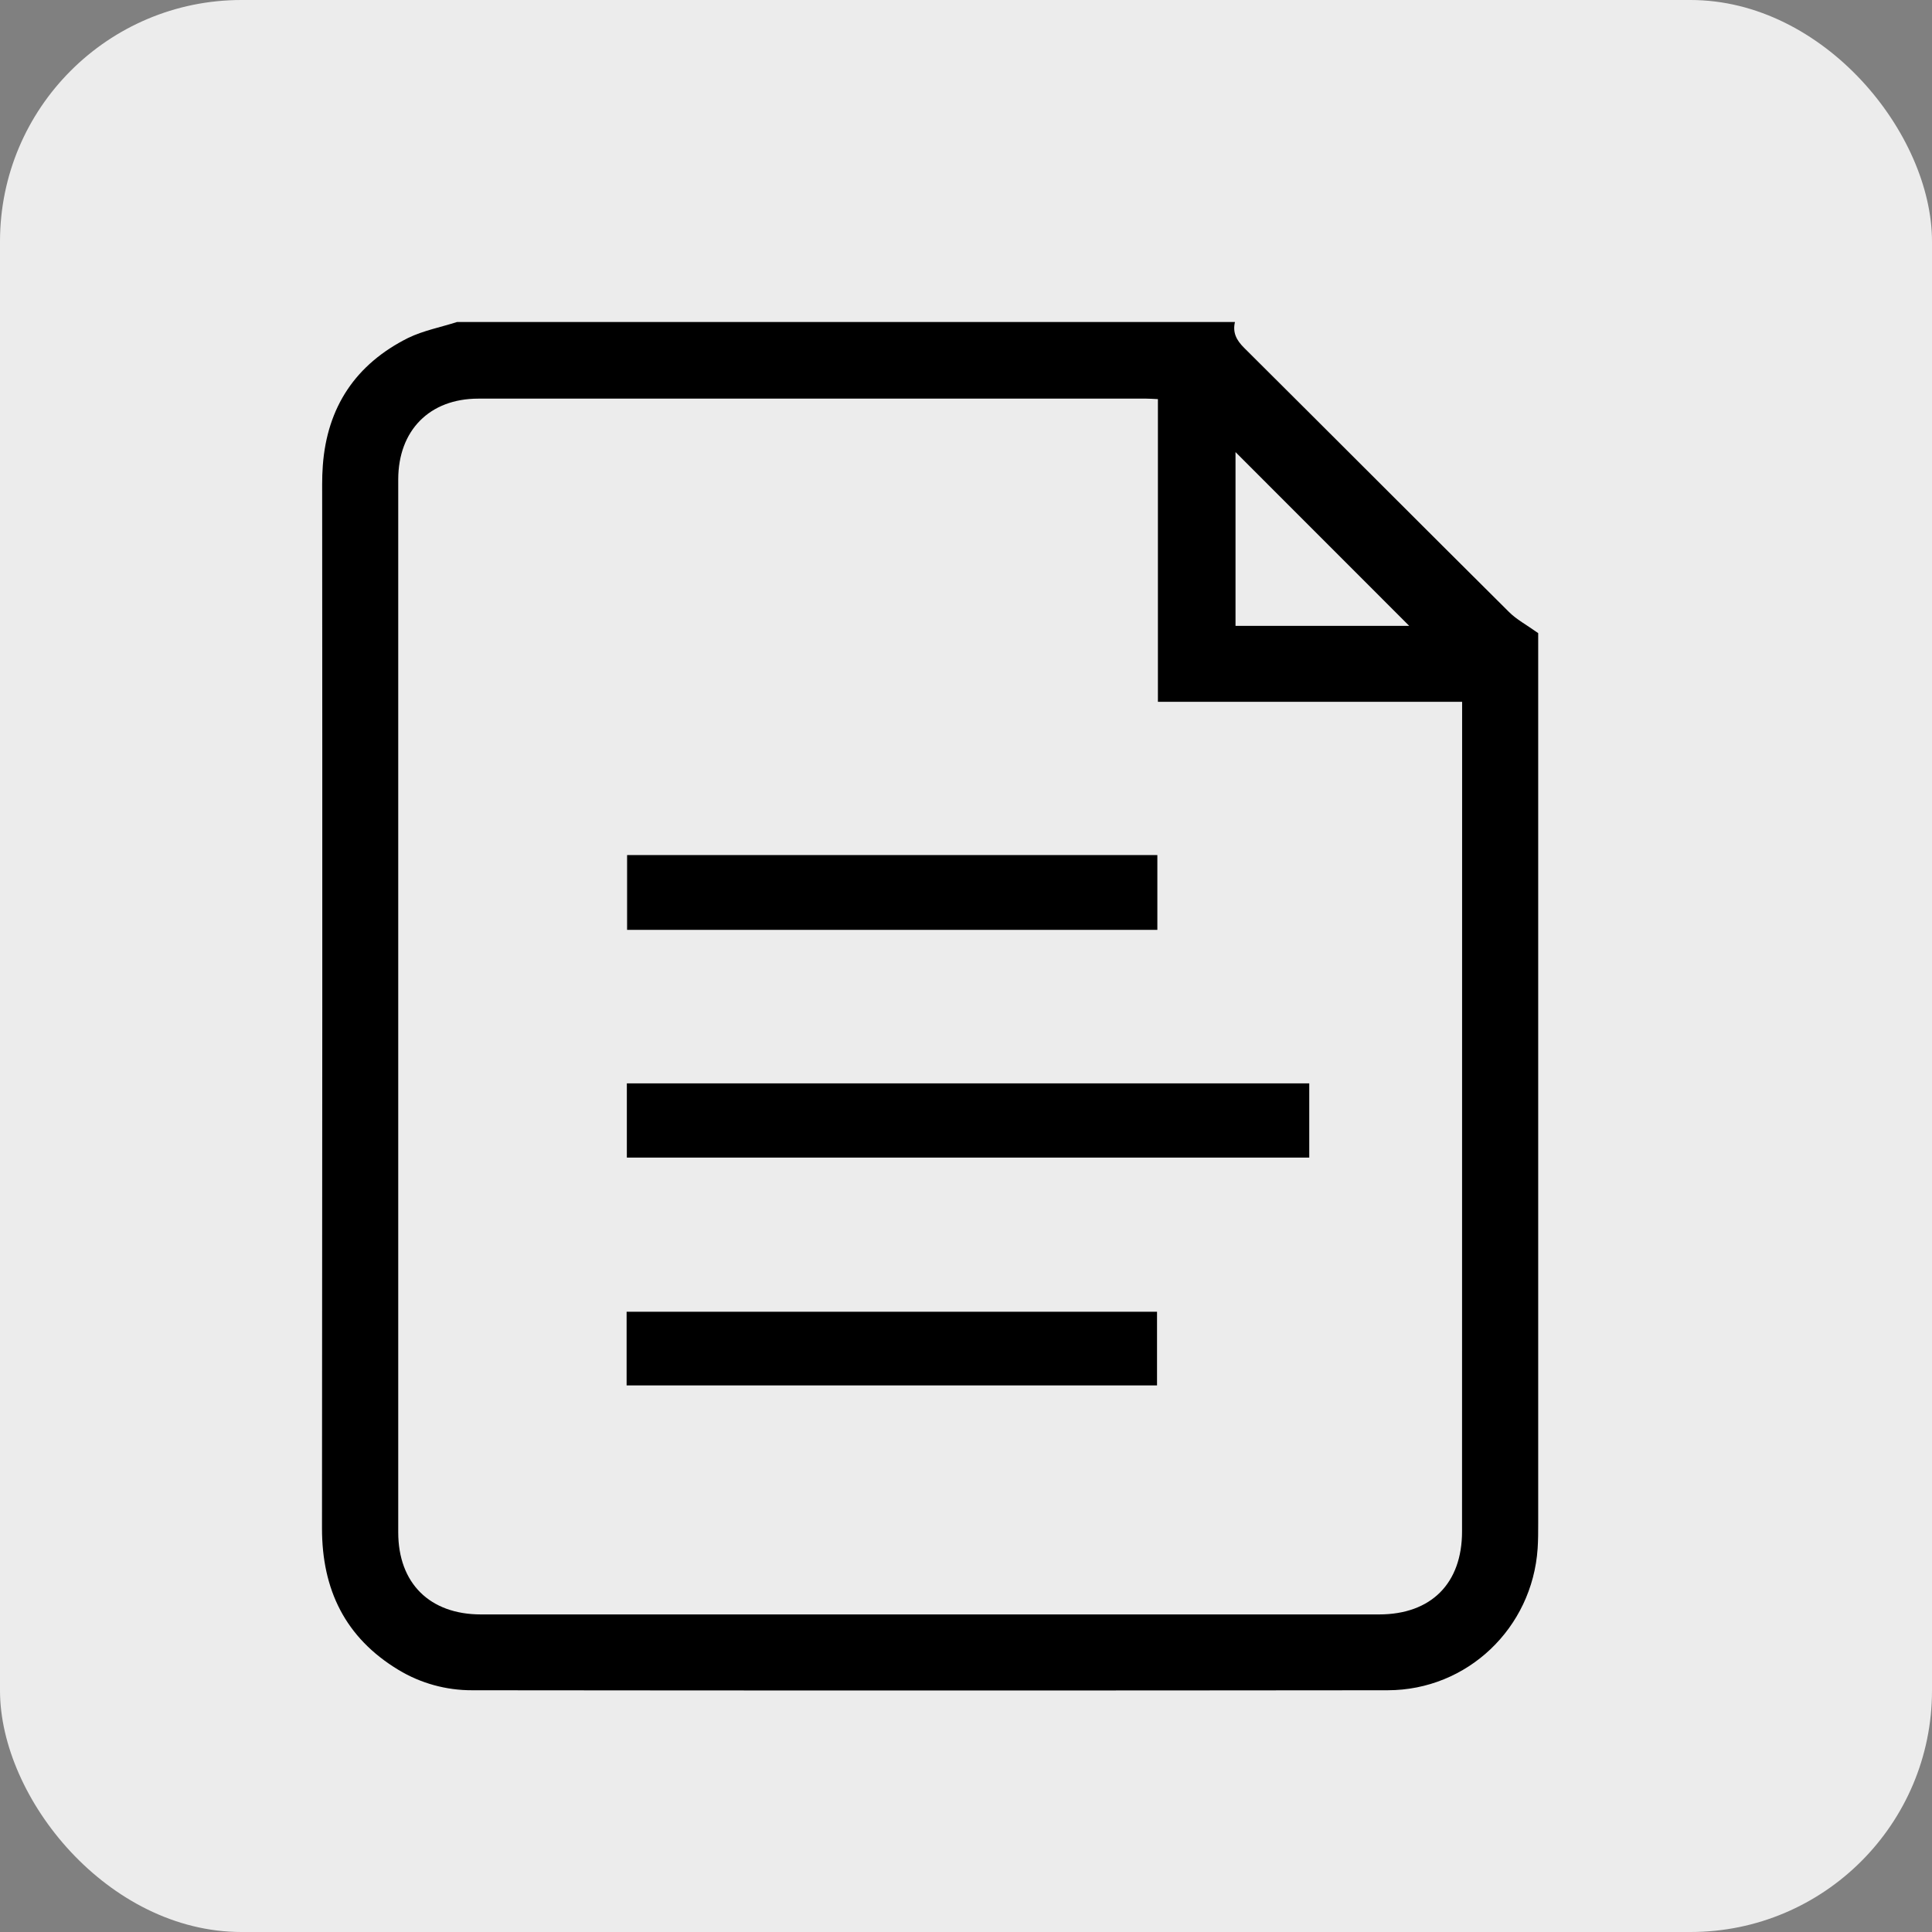 <svg width="24" height="24" viewBox="0 0 24 24" fill="none" xmlns="http://www.w3.org/2000/svg">
<rect x="0" y="0" width="24" height="24" fill="#808080" stroke="none"/>
<rect width="24" height="24" rx="3" fill="#ECECEC"/>
<path d="M5.678 4H15.341C15.31 4.133 15.36 4.226 15.455 4.321C16.553 5.413 17.647 6.511 18.746 7.603C18.839 7.696 18.962 7.761 19.108 7.865V8.265C19.108 11.817 19.108 15.37 19.108 18.922C19.108 19.027 19.108 19.133 19.101 19.237C19.034 20.225 18.228 20.996 17.238 20.997C13.447 21.001 9.657 21.001 5.866 20.997C5.543 20.998 5.226 20.911 4.95 20.744C4.288 20.344 3.999 19.747 4 18.982C4.004 14.661 4.005 10.339 4.002 6.017C4.002 5.94 4.004 5.862 4.01 5.785C4.063 5.055 4.42 4.523 5.07 4.198C5.26 4.106 5.475 4.065 5.678 4ZM14.384 4.958C14.318 4.955 14.28 4.952 14.241 4.952C11.474 4.952 8.707 4.952 5.941 4.952C5.335 4.952 4.948 5.348 4.947 5.954C4.947 10.314 4.947 14.675 4.947 19.035C4.947 19.667 5.338 20.055 5.975 20.055C9.694 20.055 13.412 20.055 17.131 20.055C17.779 20.055 18.162 19.669 18.162 19.024C18.163 15.655 18.163 12.285 18.163 8.913V8.718H14.384L14.384 4.958ZM17.506 7.775L15.348 5.616V7.775H17.506Z" fill="black"/>
<path d="M7.787 14.38V13.458H16.264V14.38H7.787Z" fill="black"/>
<path d="M14.377 10.622V11.551H7.79V10.622H14.377Z" fill="black"/>
<path d="M7.784 17.21V16.295H14.373V17.21H7.784Z" fill="black"/>
</svg>
